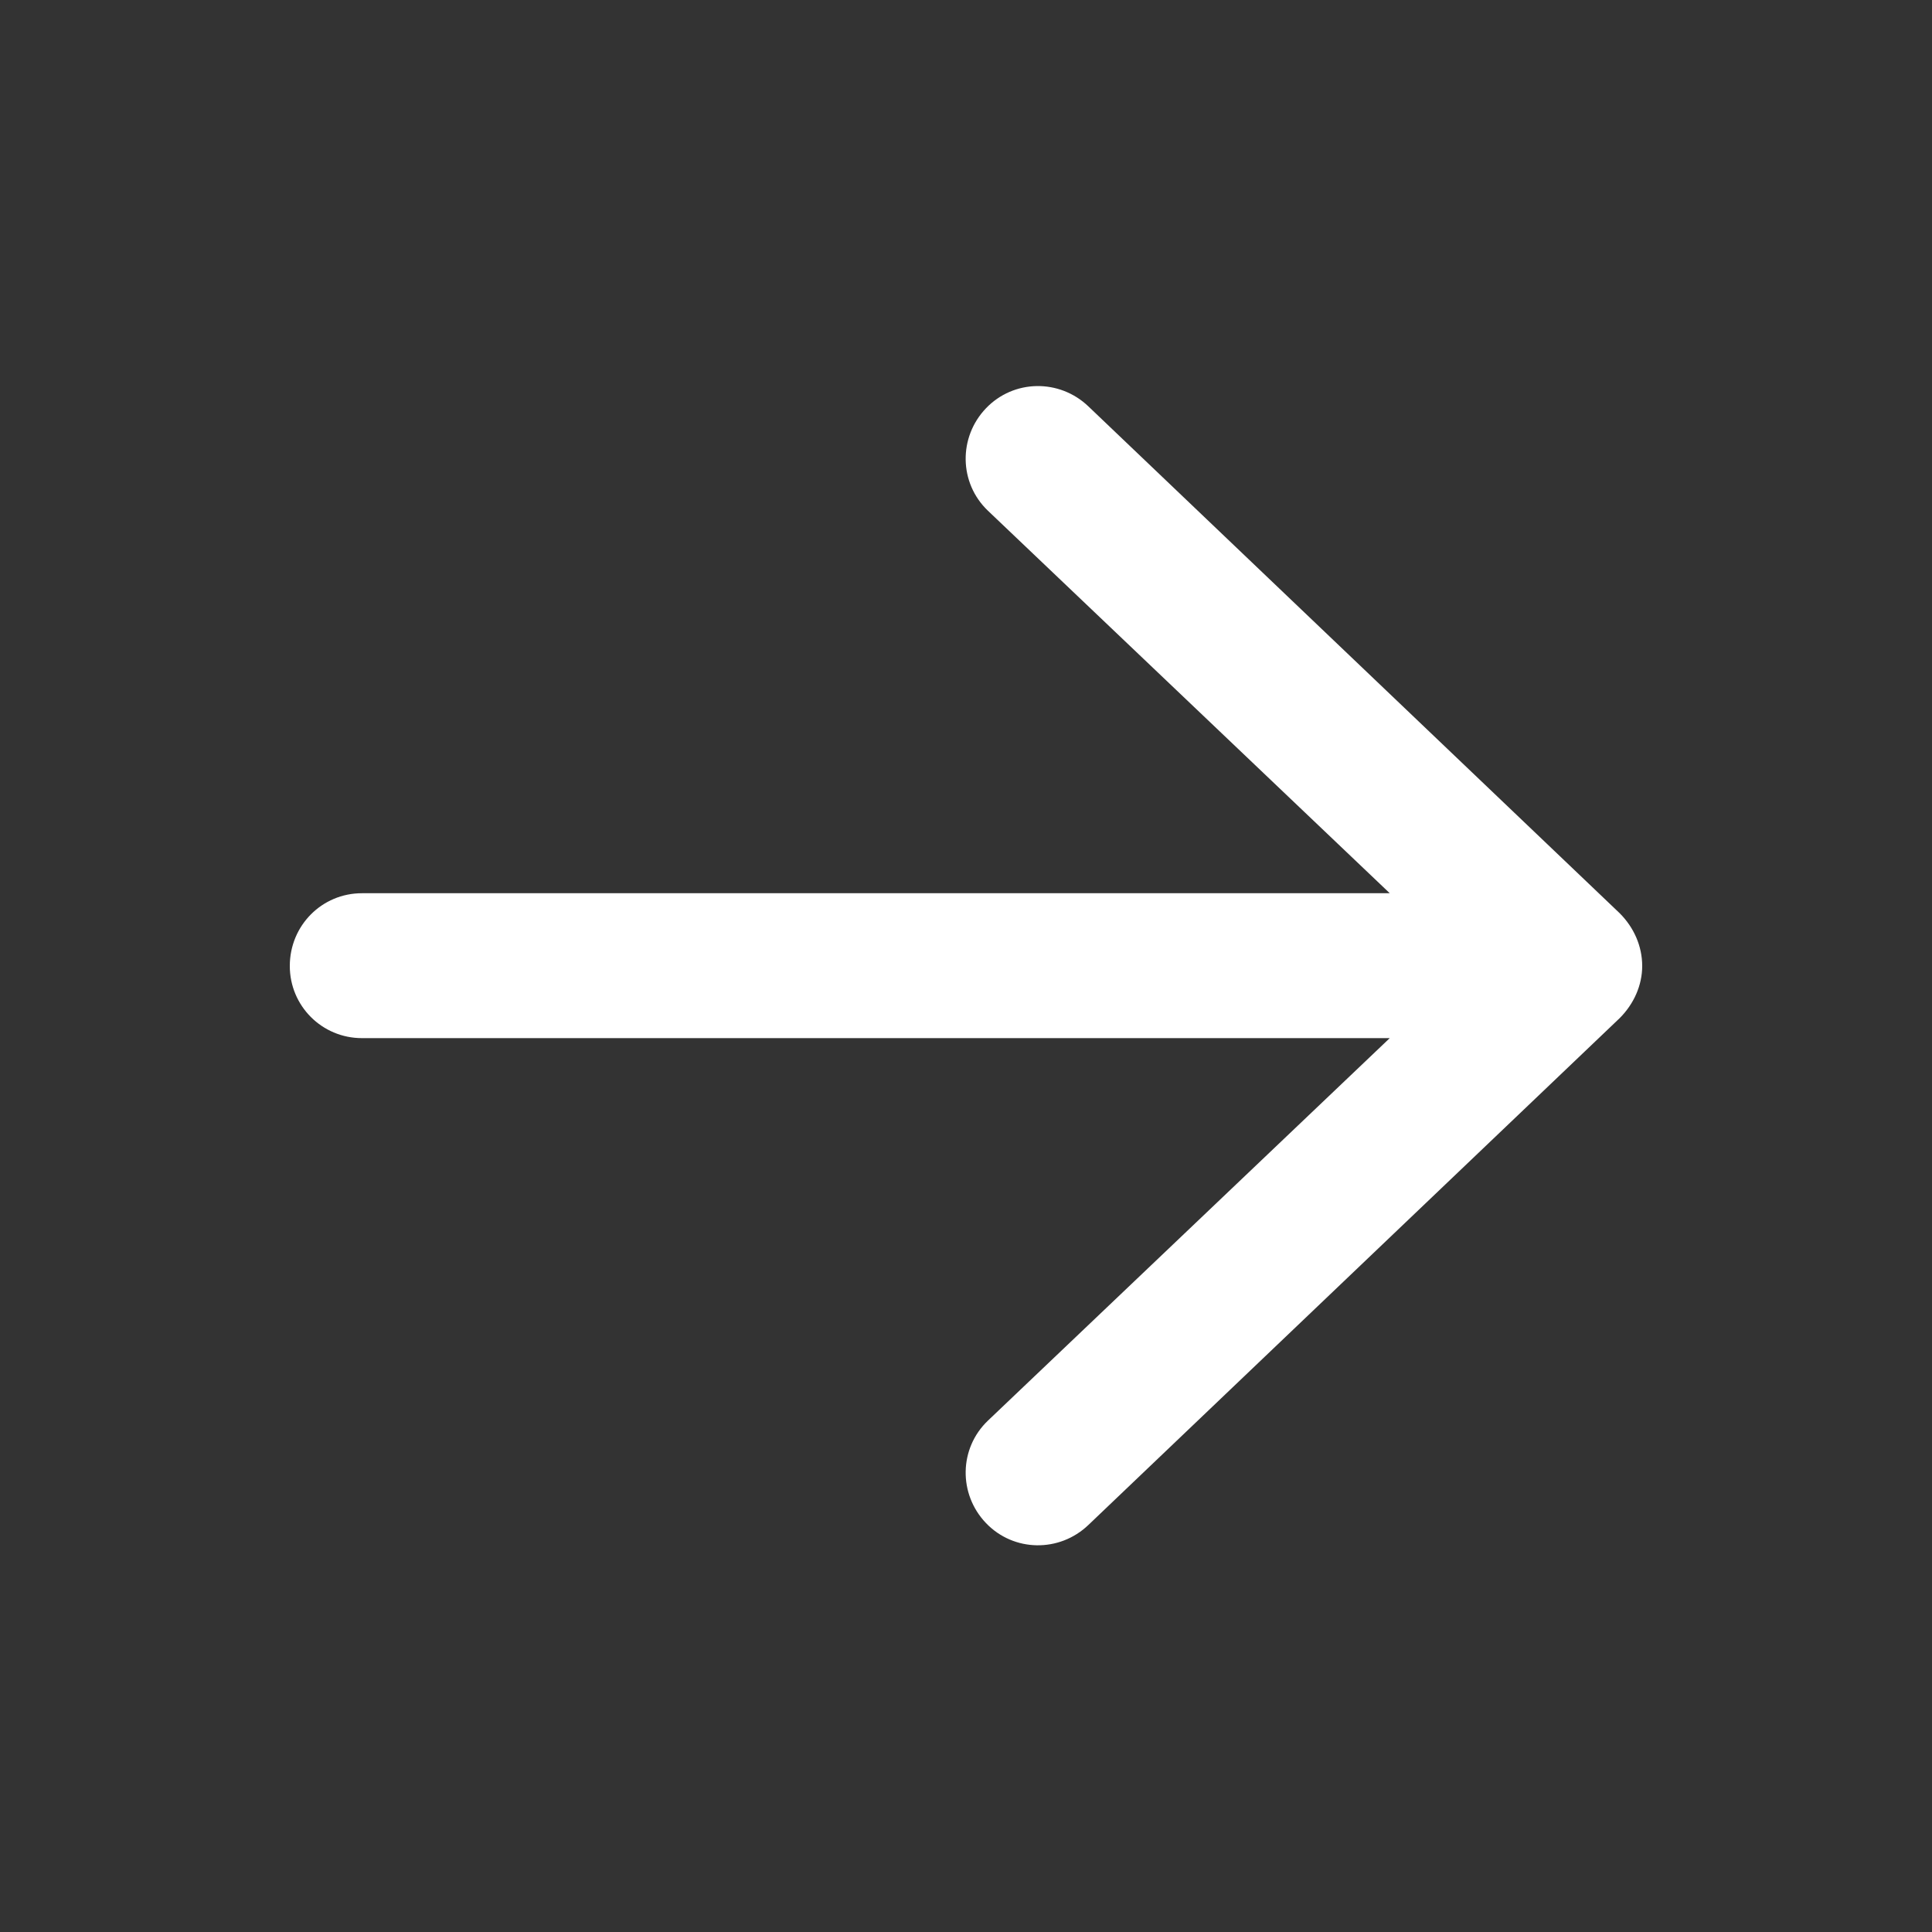 <svg width="30" height="30" viewBox="0 0 30 30" fill="none" xmlns="http://www.w3.org/2000/svg" xmlns:xlink="http://www.w3.org/1999/xlink">
	<rect x="0" y="0" width="30" height="30" fill="#333333" stroke="none"/>
	<desc>
			Created with Pixso.
	</desc>
	<defs>
		<clipPath id="clip75_591">
			<rect id="Icon" width="30" height="30" fill="white" fill-opacity="0"/>
		</clipPath>
	</defs>
	<g clip-path="url(#clip75_591)">
		<path id="Vector (Stroke)" d="M4.5 15C4.5 14.37 5 13.87 5.62 13.87L21.58 13.87L15.34 7.93C14.89 7.5 14.88 6.79 15.31 6.34C15.74 5.89 16.45 5.88 16.9 6.31L25.15 14.18C25.37 14.4 25.5 14.69 25.5 15C25.5 15.3 25.37 15.59 25.15 15.81L16.9 23.68C16.45 24.11 15.74 24.1 15.31 23.65C14.88 23.2 14.89 22.49 15.34 22.06L21.58 16.12L5.62 16.12C5 16.12 4.5 15.62 4.5 15Z" fill="#FFFFFF" fill-opacity="1" fill-rule="evenodd"/>
	</g>
</svg>
